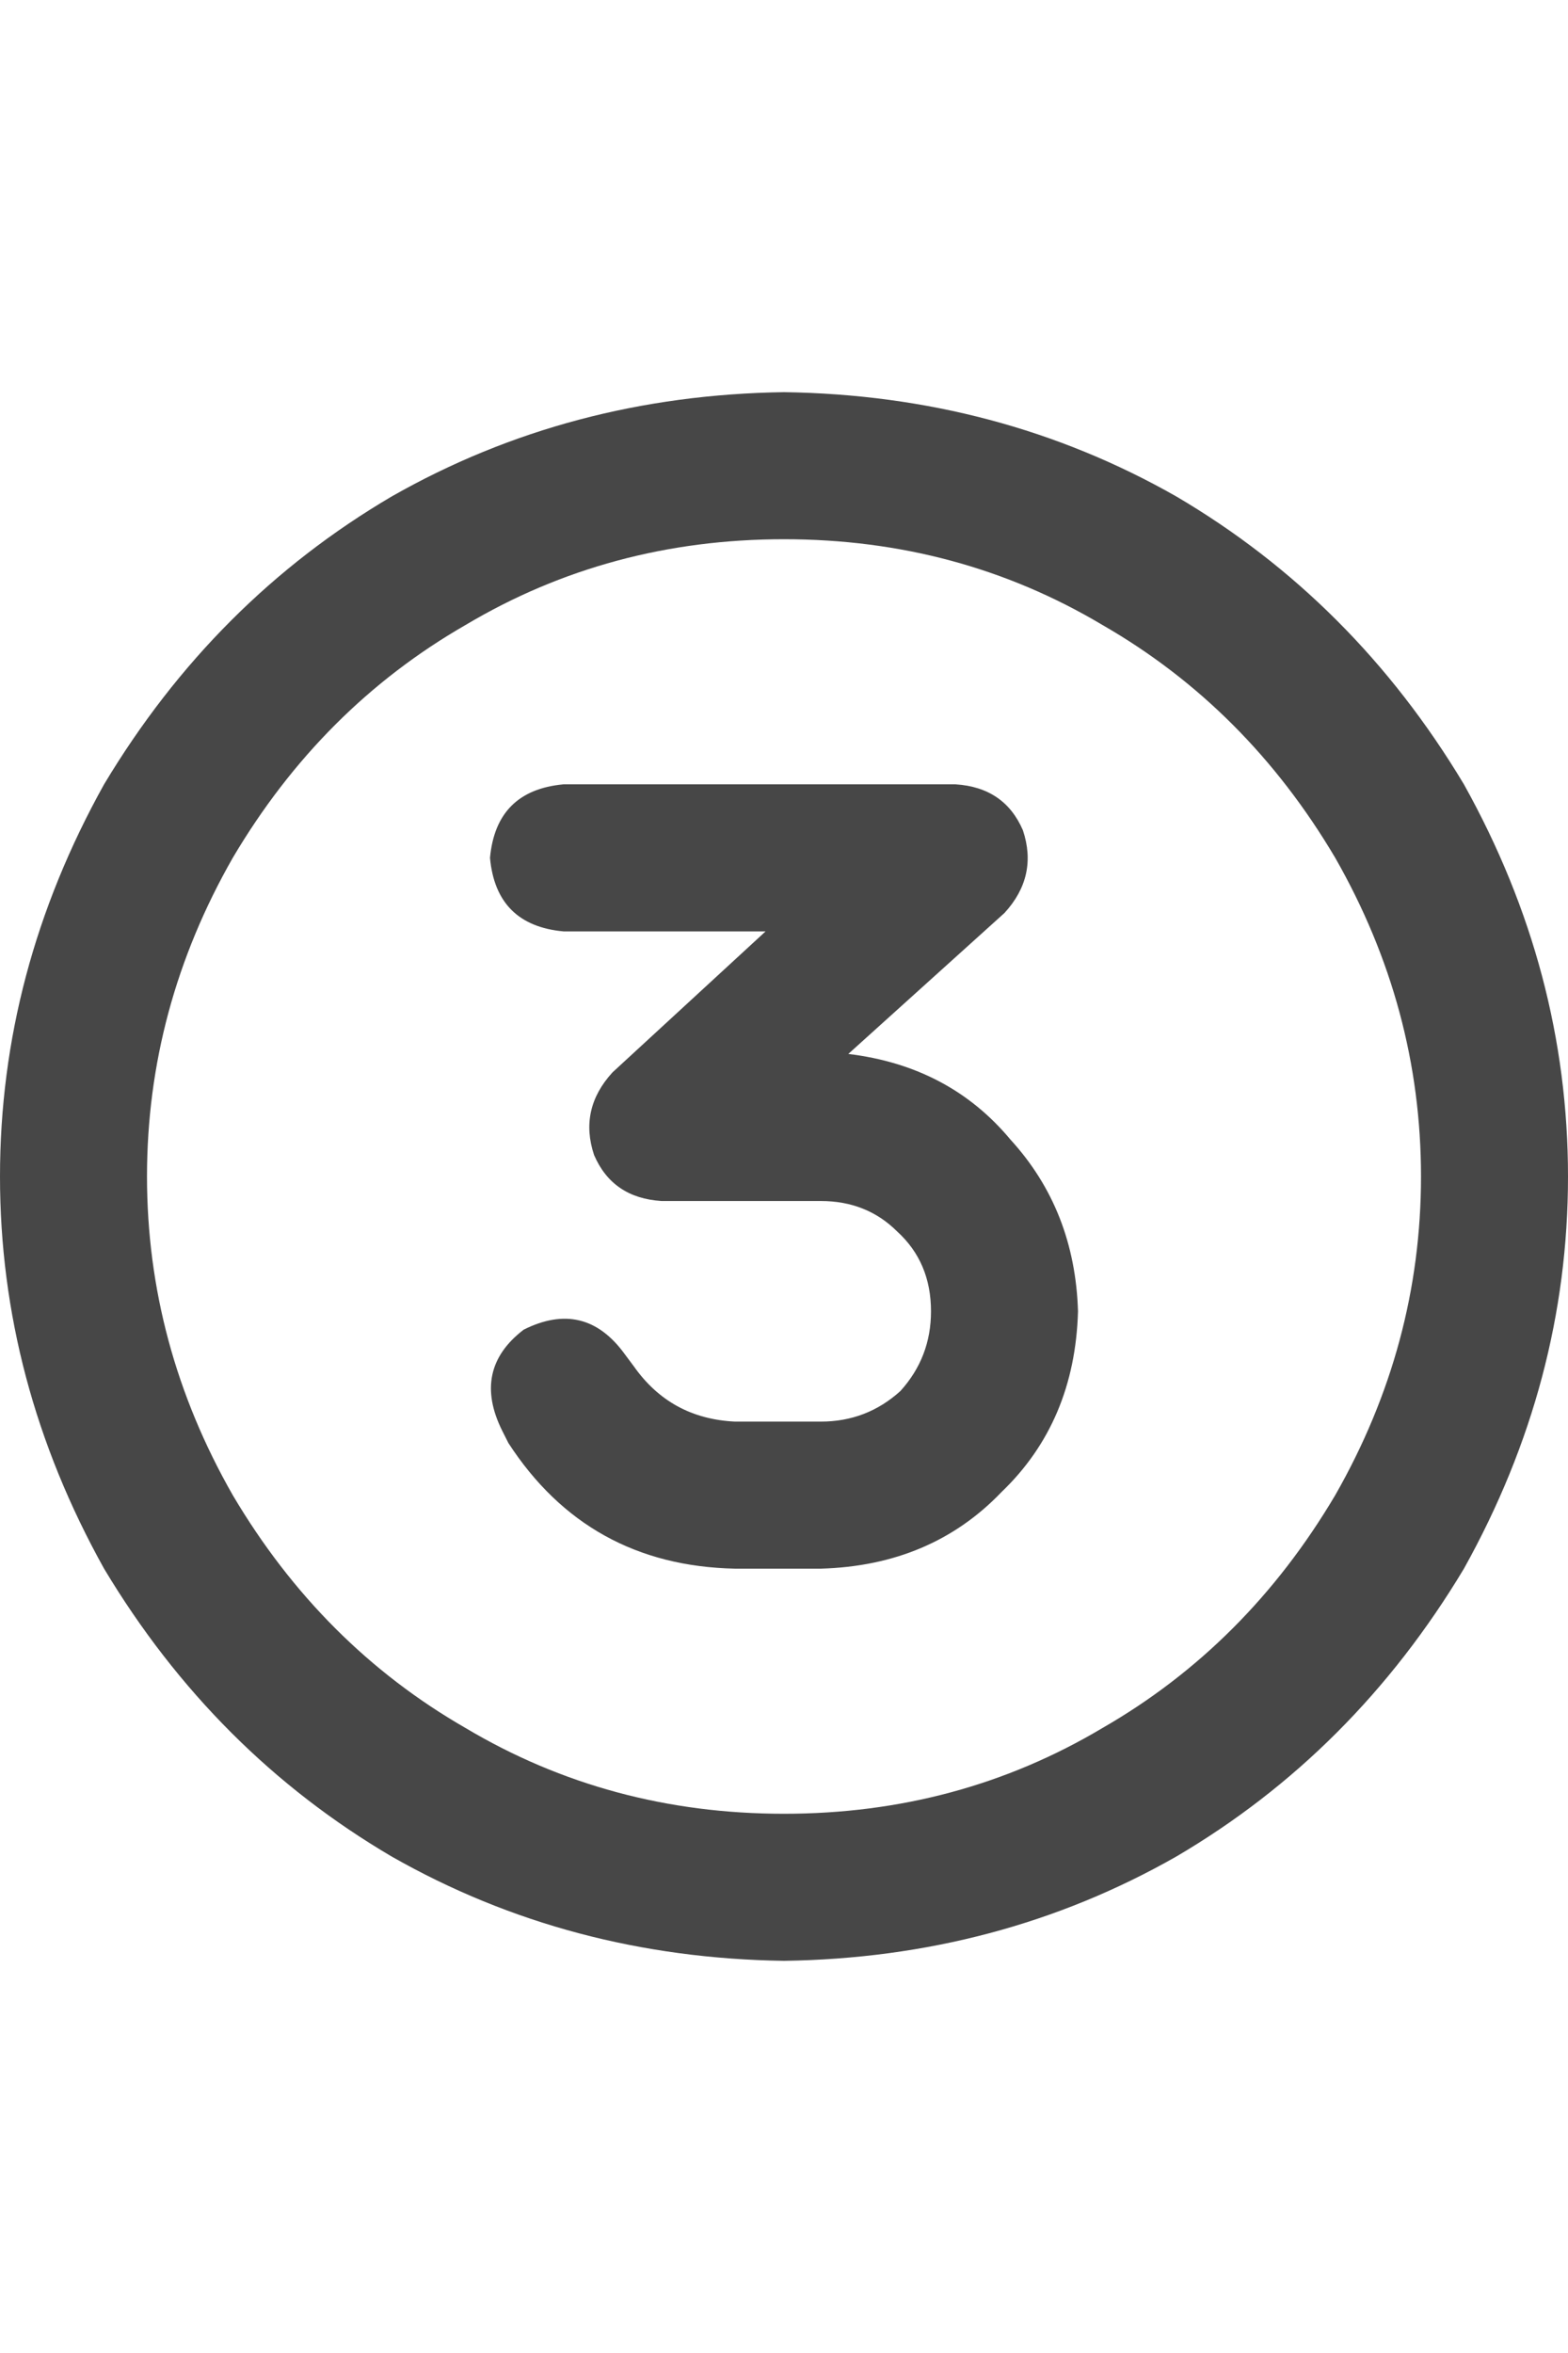 <svg width="16" height="24" viewBox="0 0 16 24" fill="none" xmlns="http://www.w3.org/2000/svg">
<g id="label-paired / md / circle-three-md / bold" clip-path="url(#clip0_1731_3573)">
<path id="icon" d="M8 5.5C6.812 5.5 5.729 5.792 4.75 6.375C3.771 6.938 2.979 7.729 2.375 8.75C1.792 9.771 1.5 10.854 1.5 12C1.5 13.146 1.792 14.229 2.375 15.25C2.979 16.271 3.771 17.062 4.75 17.625C5.729 18.208 6.812 18.5 8 18.5C9.188 18.5 10.271 18.208 11.25 17.625C12.229 17.062 13.021 16.271 13.625 15.25C14.208 14.229 14.5 13.146 14.5 12C14.5 10.854 14.208 9.771 13.625 8.75C13.021 7.729 12.229 6.938 11.25 6.375C10.271 5.792 9.188 5.5 8 5.5ZM8 20C6.542 19.979 5.208 19.625 4 18.938C2.792 18.229 1.812 17.25 1.062 16C0.354 14.729 0 13.396 0 12C0 10.604 0.354 9.271 1.062 8C1.812 6.75 2.792 5.771 4 5.062C5.208 4.375 6.542 4.021 8 4C9.458 4.021 10.792 4.375 12 5.062C13.208 5.771 14.188 6.75 14.938 8C15.646 9.271 16 10.604 16 12C16 13.396 15.646 14.729 14.938 16C14.188 17.25 13.208 18.229 12 18.938C10.792 19.625 9.458 19.979 8 20ZM5.75 8H9.75C10.083 8.021 10.312 8.177 10.438 8.469C10.542 8.781 10.479 9.062 10.25 9.312L8.656 10.75C9.344 10.833 9.896 11.125 10.312 11.625C10.75 12.104 10.979 12.688 11 13.375C10.979 14.125 10.719 14.74 10.219 15.219C9.74 15.719 9.125 15.979 8.375 16H7.5C6.5 15.979 5.729 15.552 5.188 14.719L5.125 14.594C4.917 14.177 4.99 13.833 5.344 13.562C5.76 13.354 6.104 13.438 6.375 13.812L6.469 13.938C6.719 14.292 7.062 14.479 7.5 14.5H8.375C8.688 14.5 8.958 14.396 9.188 14.188C9.396 13.958 9.5 13.688 9.5 13.375C9.5 13.042 9.385 12.771 9.156 12.562C8.948 12.354 8.688 12.25 8.375 12.25H6.75C6.417 12.229 6.188 12.073 6.062 11.781C5.958 11.469 6.021 11.188 6.25 10.938L7.812 9.5H5.75C5.292 9.458 5.042 9.208 5 8.75C5.042 8.292 5.292 8.042 5.75 8Z" fill="black" fill-opacity="0.72"/>
</g>
<defs>
<clipPath id="clip0_1731_3573">
<rect width="16" height="24" fill="white"/>
</clipPath>
</defs>
</svg>
